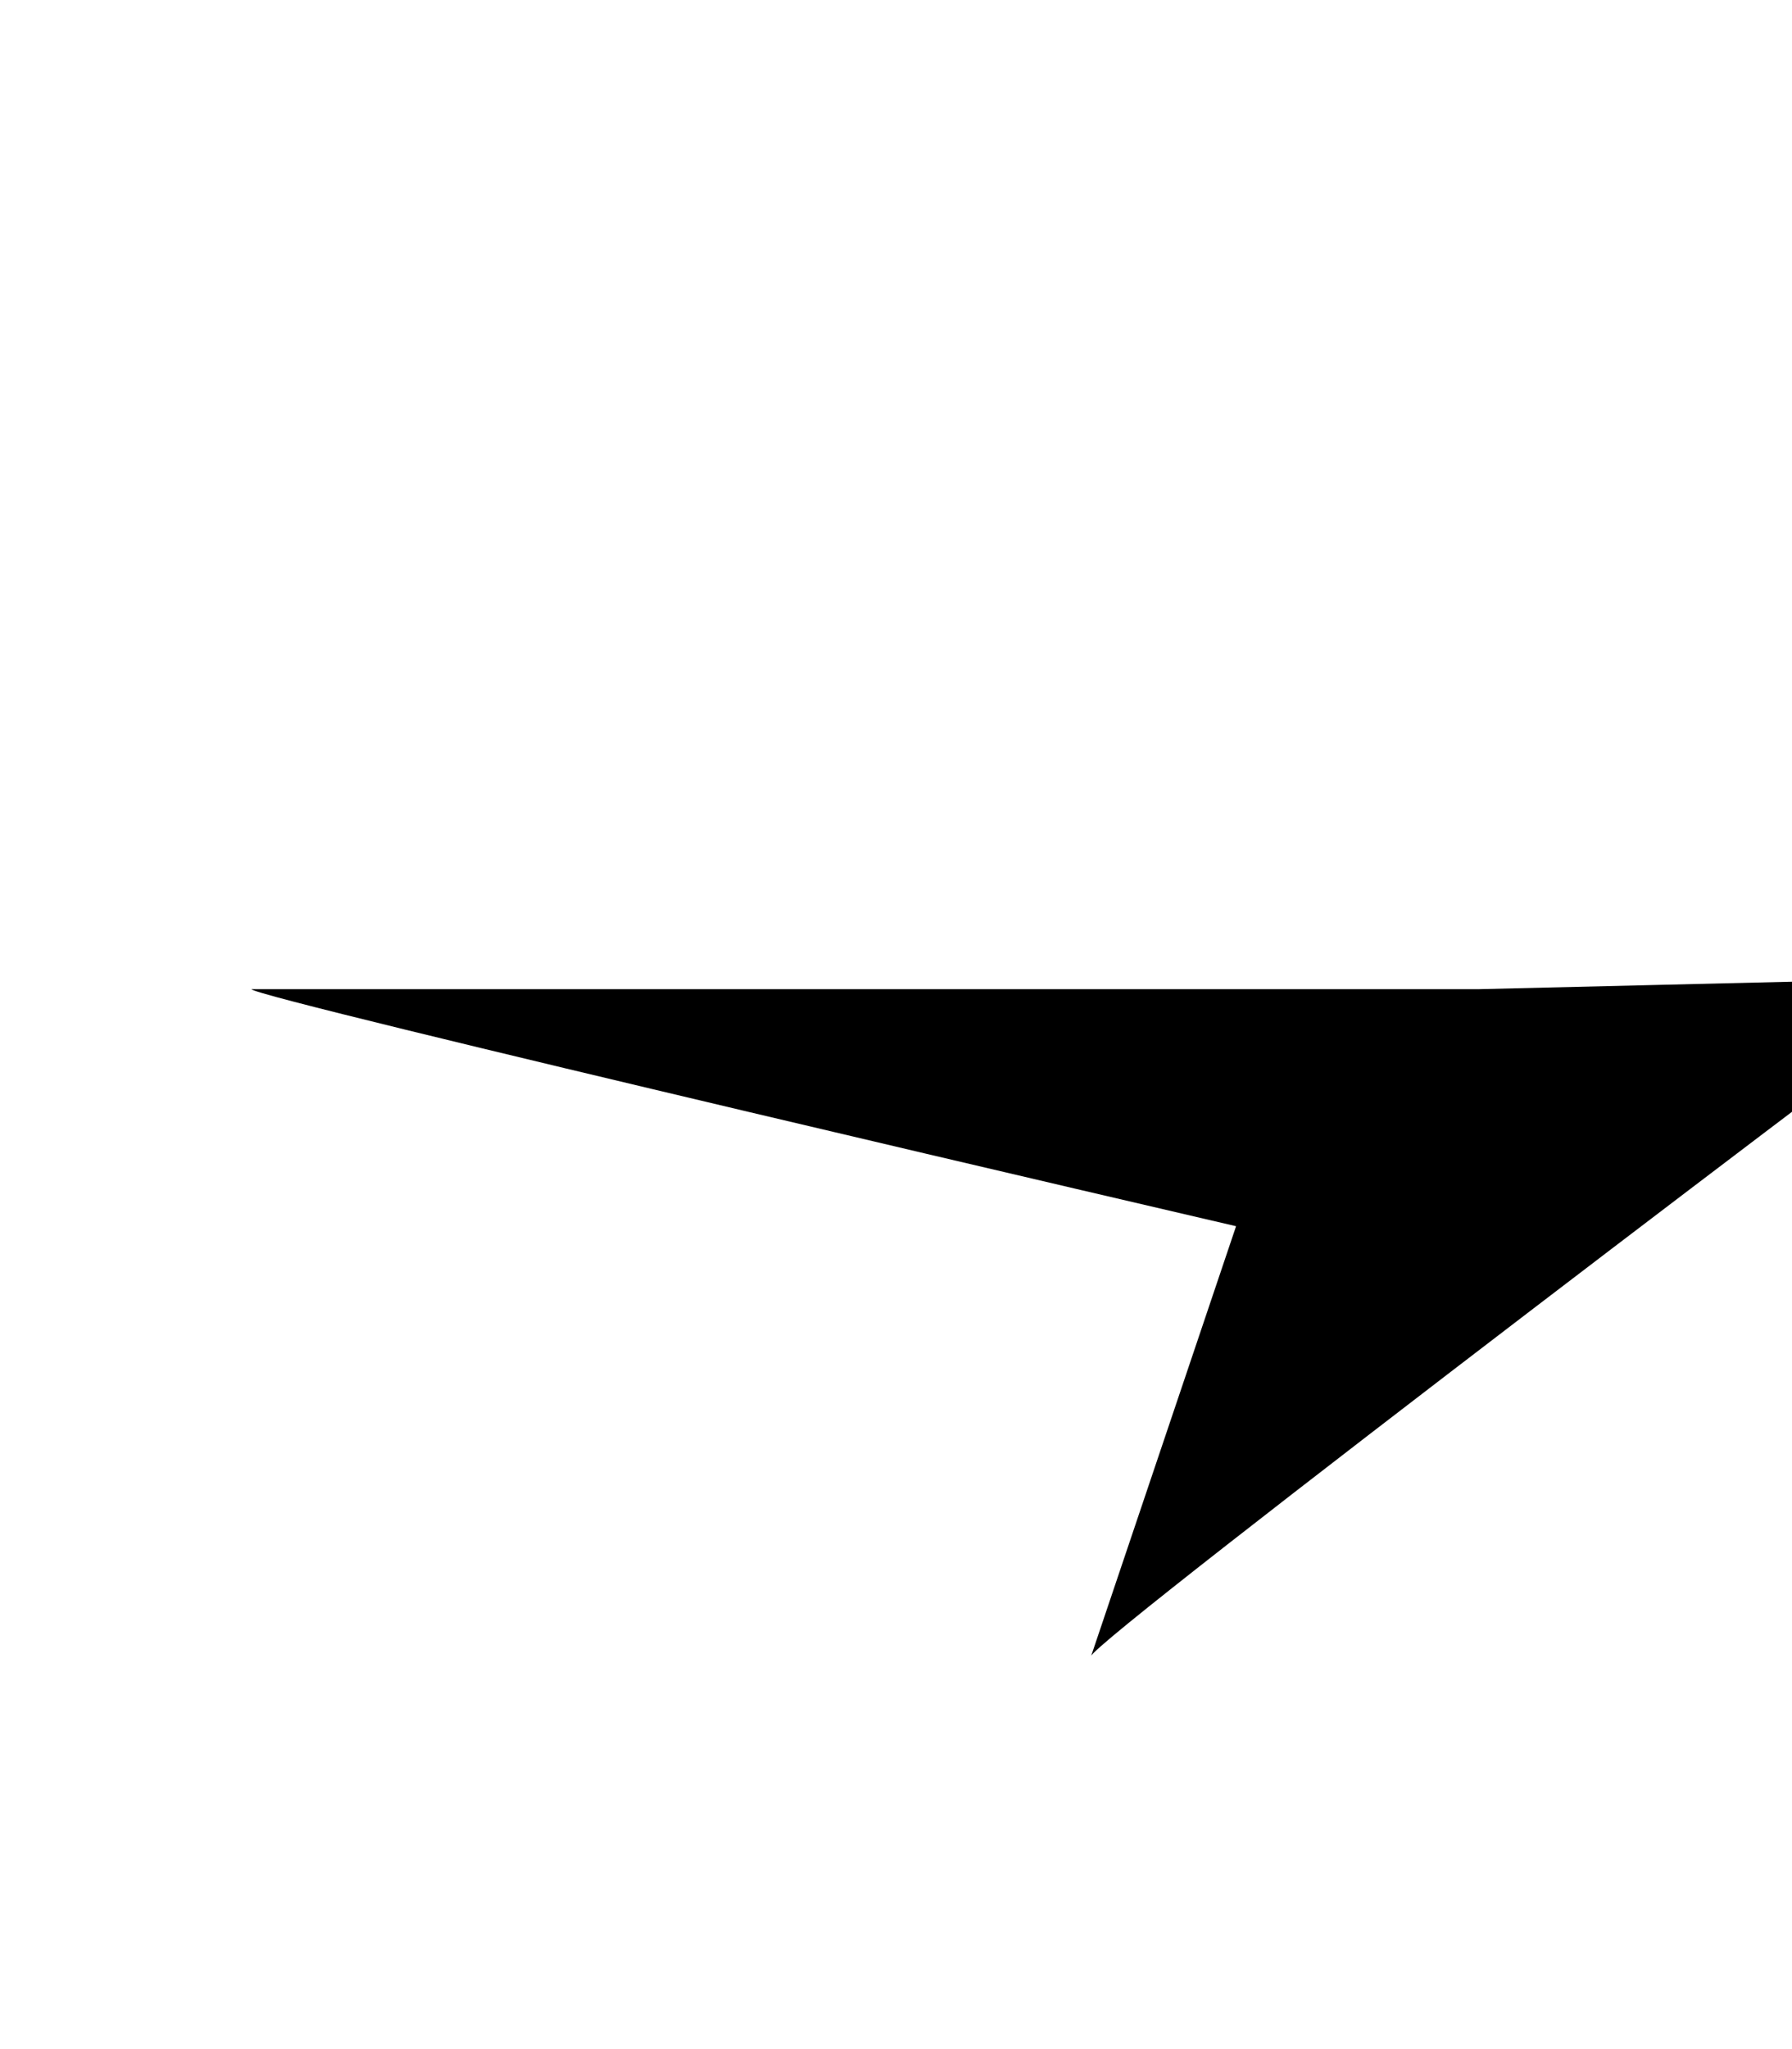 <?xml version="1.0" encoding="utf-8"?>
<svg xmlns="http://www.w3.org/2000/svg" viewBox="0 0 448 512">
  <path d="M 272.765 413.84 C 272.521 410.354 491.866 244.222 492.836 244.222 L 369.667 247.164 L 62.867 247.164 C 63.225 249.288 309.018 306.389 309.018 306.389" style="fill: currentcolor;"/>
</svg>